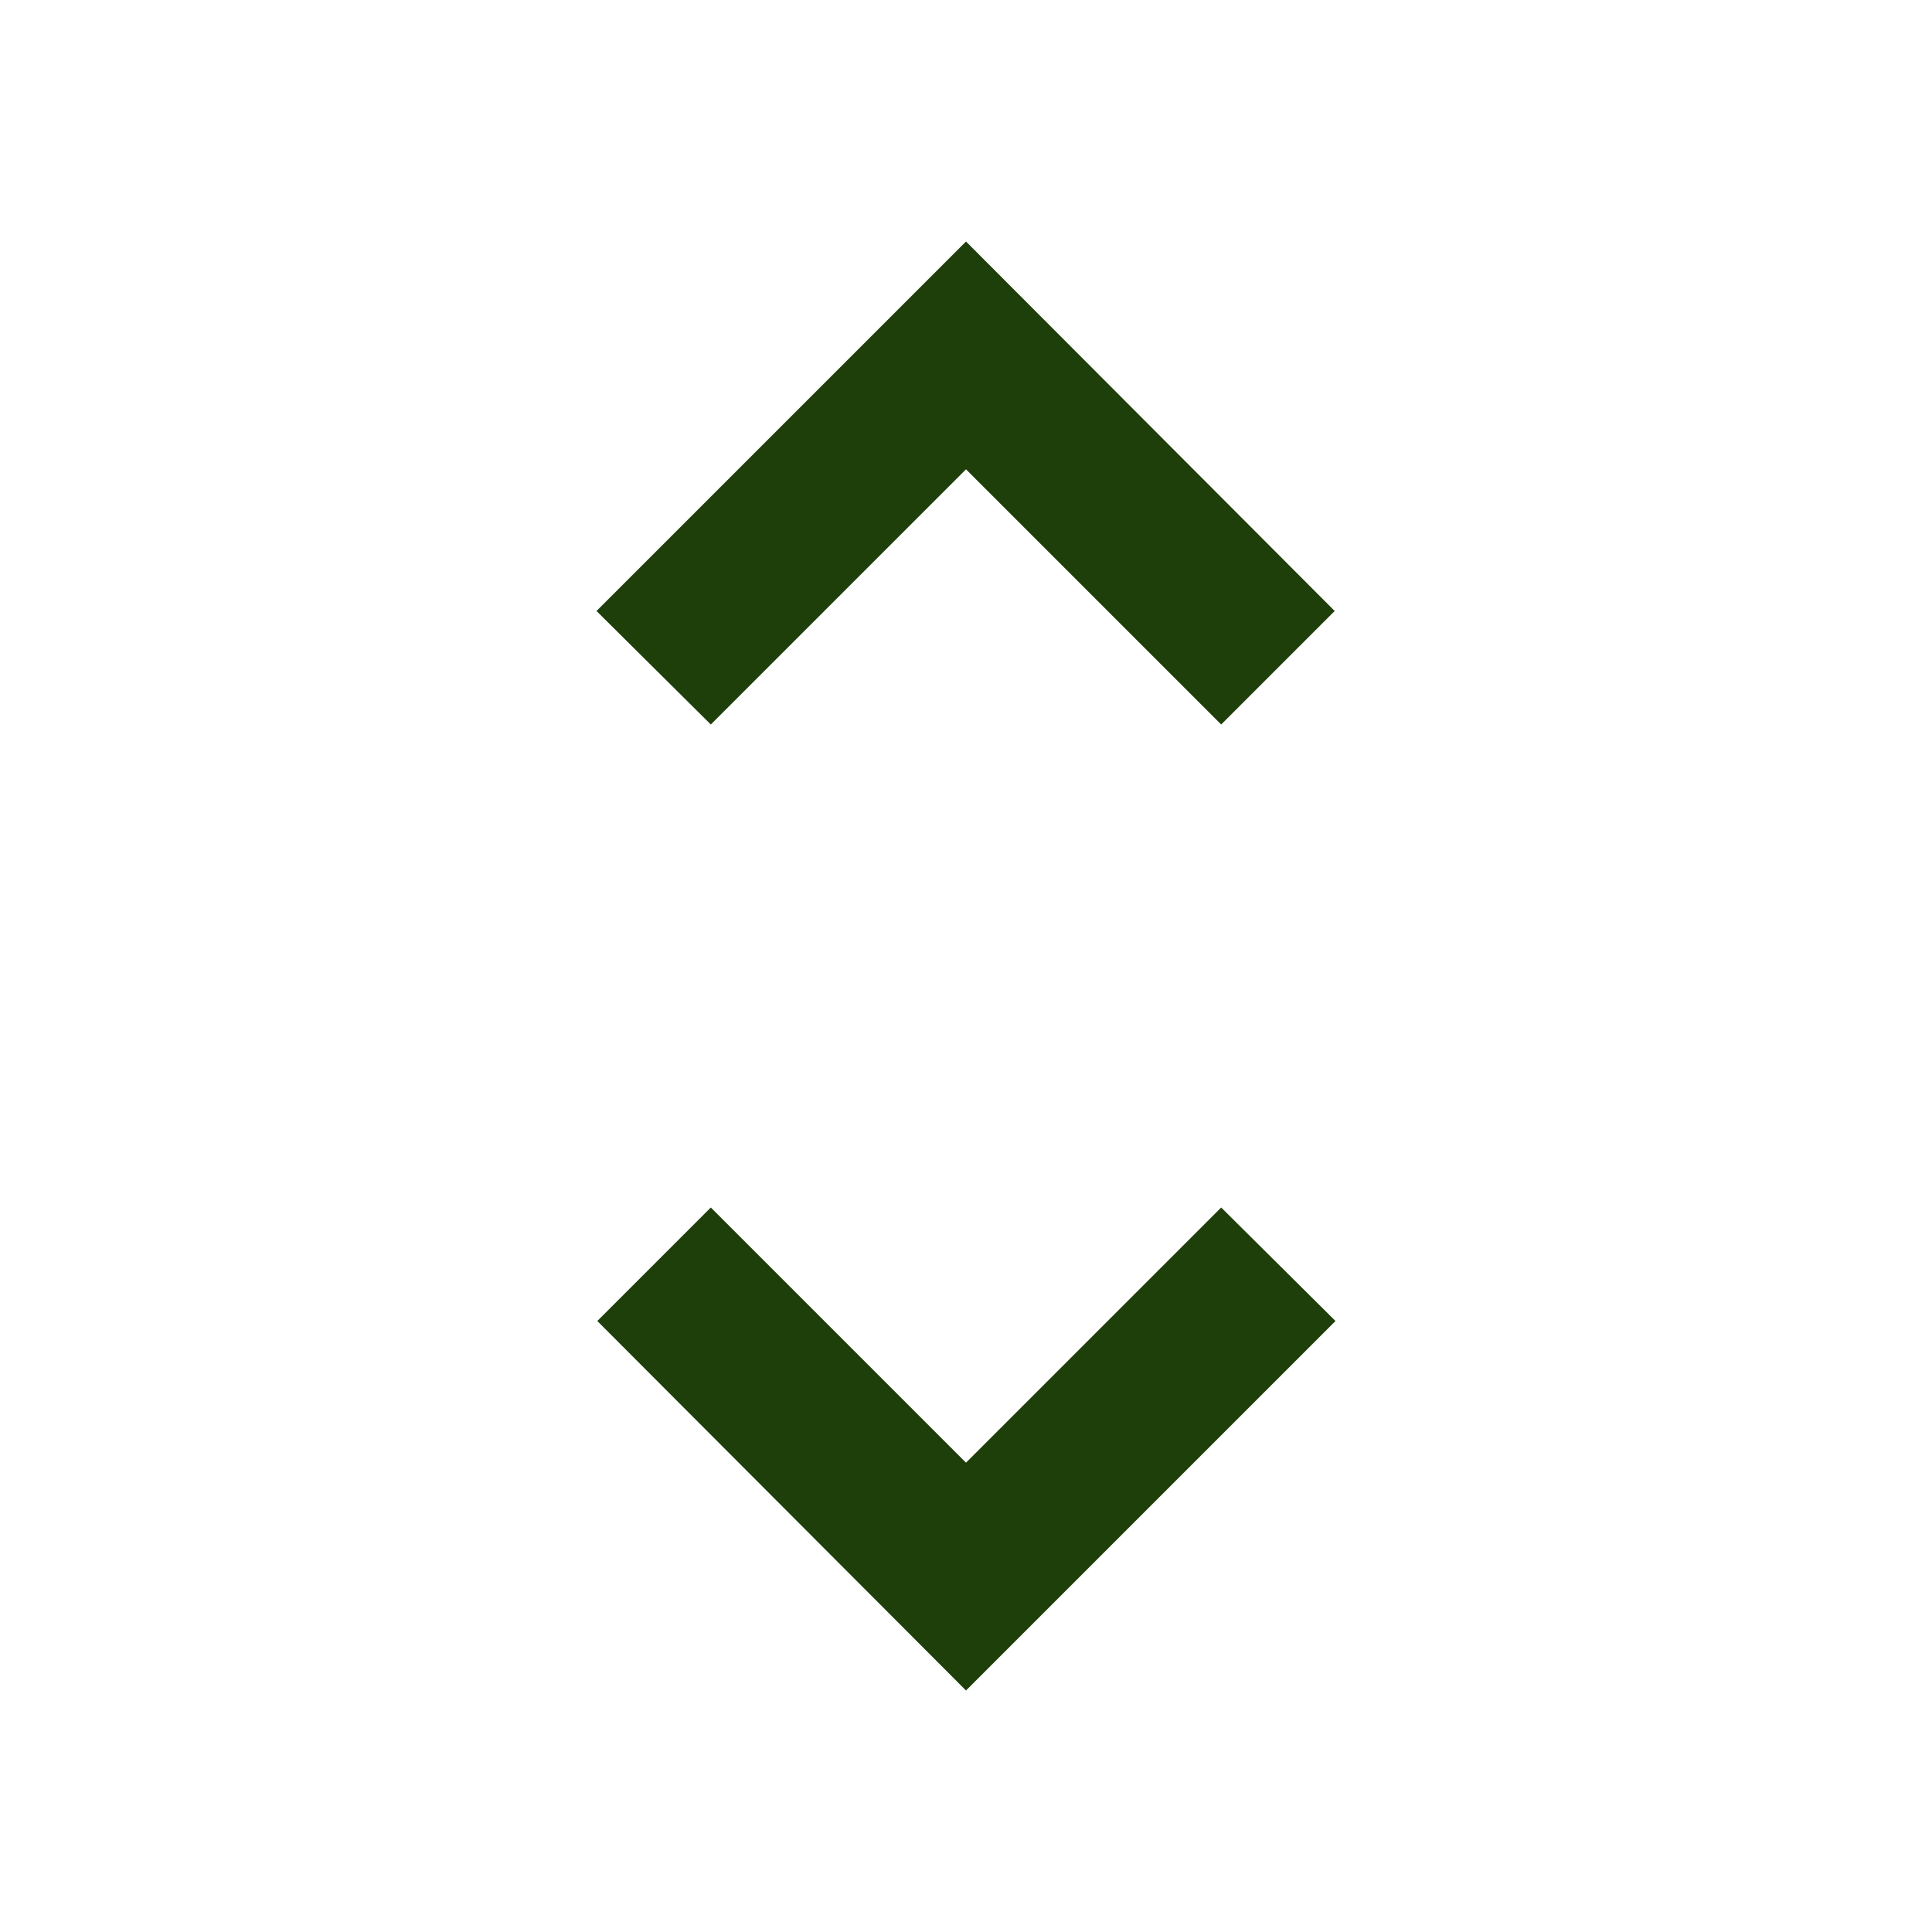 <svg width="24" height="24" viewBox="0 0 24 24" fill="none" xmlns="http://www.w3.org/2000/svg">
<g id="unfold_more_24px">
<g id="&#226;&#134;&#179; Dark Color">
<path id="Mask" fill-rule="evenodd" clip-rule="evenodd" d="M15.17 9L12 5.83L8.83 9L7.41 7.59L12 3L16.58 7.59L15.17 9ZM8.83 15L12 18.17L15.17 15L16.59 16.41L12 21L7.42 16.41L8.83 15Z" fill="#1E3E0A"/>
</g>
</g>
</svg>

